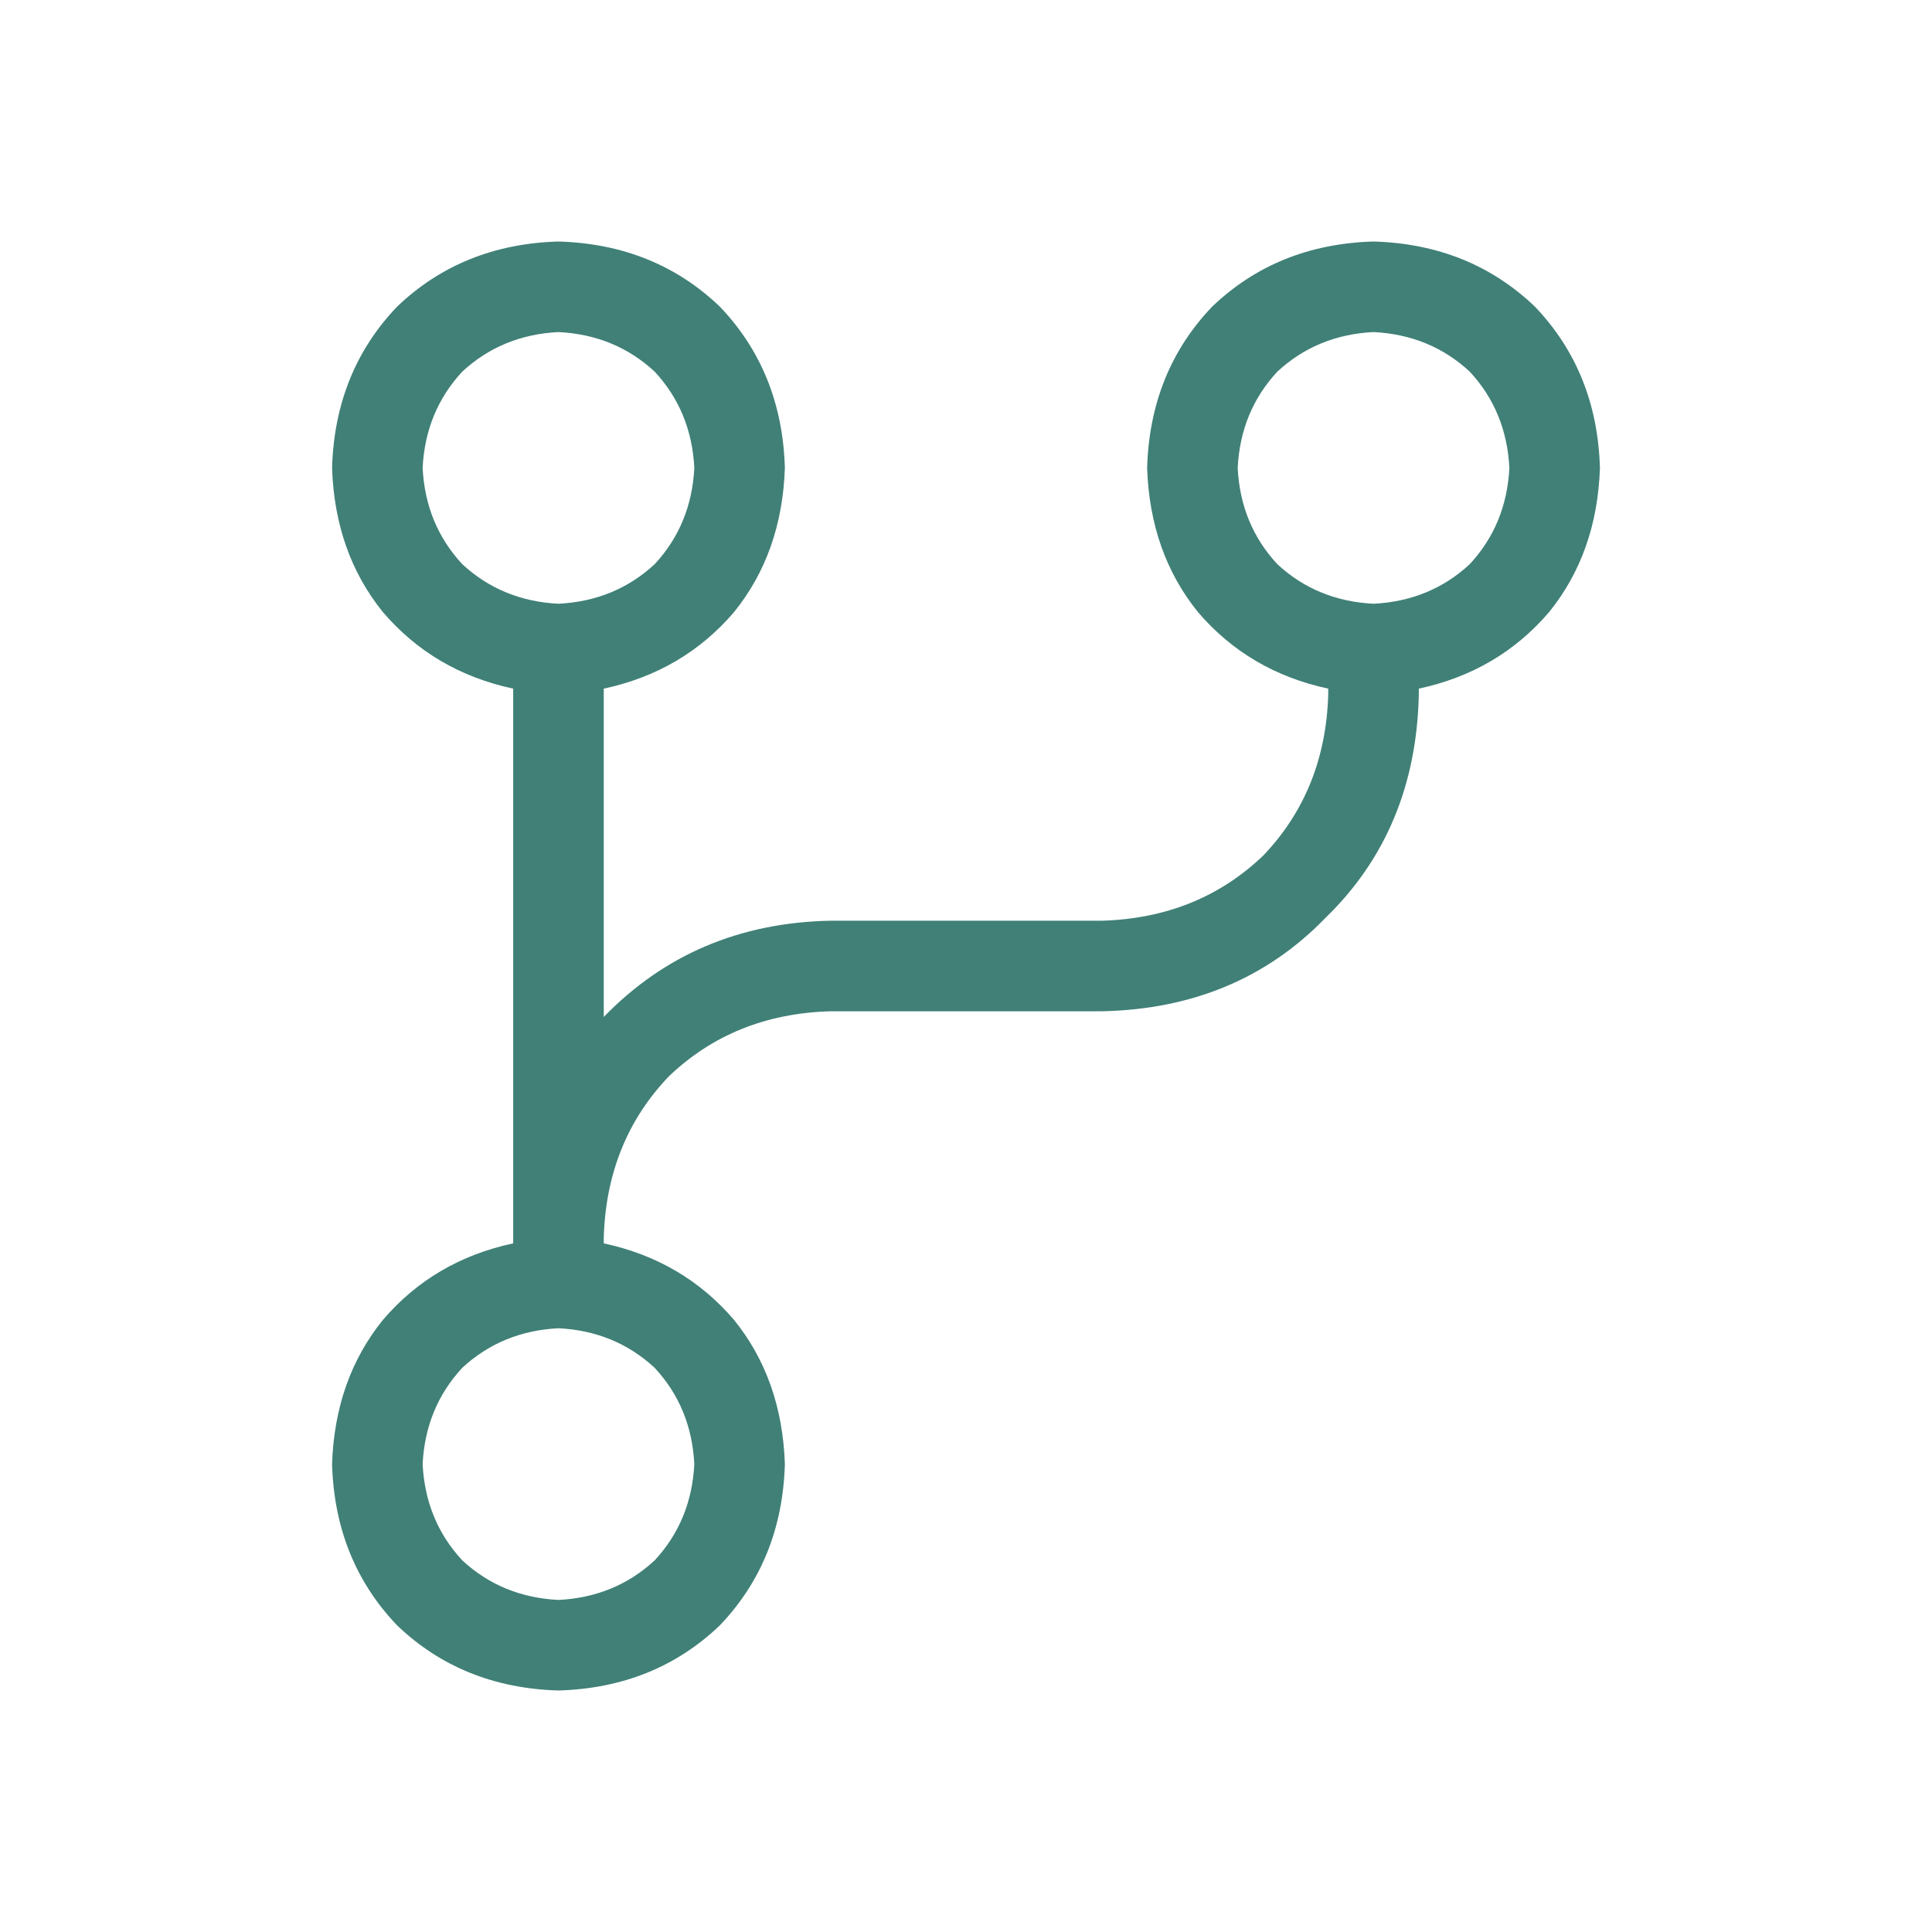 <svg width="48" height="48" viewBox="0 0 48 48" fill="none" xmlns="http://www.w3.org/2000/svg">
<path d="M19.5 11.625C19.453 13.031 19.031 14.227 18.234 15.211C17.391 16.195 16.312 16.828 15 17.109V25.266C16.5 23.719 18.375 22.922 20.625 22.875H27.375C28.969 22.828 30.305 22.289 31.383 21.258C32.414 20.18 32.953 18.844 33 17.25V17.109C31.688 16.828 30.609 16.195 29.766 15.211C28.969 14.227 28.547 13.031 28.5 11.625C28.547 10.031 29.086 8.695 30.117 7.617C31.195 6.586 32.531 6.047 34.125 6C35.719 6.047 37.055 6.586 38.133 7.617C39.164 8.695 39.703 10.031 39.75 11.625C39.703 13.031 39.281 14.227 38.484 15.211C37.641 16.195 36.562 16.828 35.25 17.109V17.25C35.203 19.5 34.43 21.352 32.93 22.805C31.477 24.305 29.625 25.078 27.375 25.125H20.625C19.031 25.172 17.695 25.711 16.617 26.742C15.586 27.82 15.047 29.156 15 30.75V30.891C16.312 31.172 17.391 31.805 18.234 32.789C19.031 33.773 19.453 34.969 19.5 36.375C19.453 37.969 18.914 39.305 17.883 40.383C16.805 41.414 15.469 41.953 13.875 42C12.281 41.953 10.945 41.414 9.867 40.383C8.836 39.305 8.297 37.969 8.25 36.375C8.297 34.969 8.719 33.773 9.516 32.789C10.359 31.805 11.438 31.172 12.75 30.891V17.109C11.438 16.828 10.359 16.195 9.516 15.211C8.719 14.227 8.297 13.031 8.25 11.625C8.297 10.031 8.836 8.695 9.867 7.617C10.945 6.586 12.281 6.047 13.875 6C15.469 6.047 16.805 6.586 17.883 7.617C18.914 8.695 19.453 10.031 19.5 11.625ZM13.875 15C14.812 14.953 15.609 14.625 16.266 14.016C16.875 13.359 17.203 12.562 17.25 11.625C17.203 10.688 16.875 9.891 16.266 9.234C15.609 8.625 14.812 8.297 13.875 8.25C12.938 8.297 12.141 8.625 11.484 9.234C10.875 9.891 10.547 10.688 10.5 11.625C10.547 12.562 10.875 13.359 11.484 14.016C12.141 14.625 12.938 14.953 13.875 15ZM34.125 15C35.062 14.953 35.859 14.625 36.516 14.016C37.125 13.359 37.453 12.562 37.5 11.625C37.453 10.688 37.125 9.891 36.516 9.234C35.859 8.625 35.062 8.297 34.125 8.25C33.188 8.297 32.391 8.625 31.734 9.234C31.125 9.891 30.797 10.688 30.75 11.625C30.797 12.562 31.125 13.359 31.734 14.016C32.391 14.625 33.188 14.953 34.125 15ZM13.875 39.75C14.812 39.703 15.609 39.375 16.266 38.766C16.875 38.109 17.203 37.312 17.25 36.375C17.203 35.438 16.875 34.641 16.266 33.984C15.609 33.375 14.812 33.047 13.875 33C12.938 33.047 12.141 33.375 11.484 33.984C10.875 34.641 10.547 35.438 10.5 36.375C10.547 37.312 10.875 38.109 11.484 38.766C12.141 39.375 12.938 39.703 13.875 39.75Z" fill="#408077"/>
</svg>
